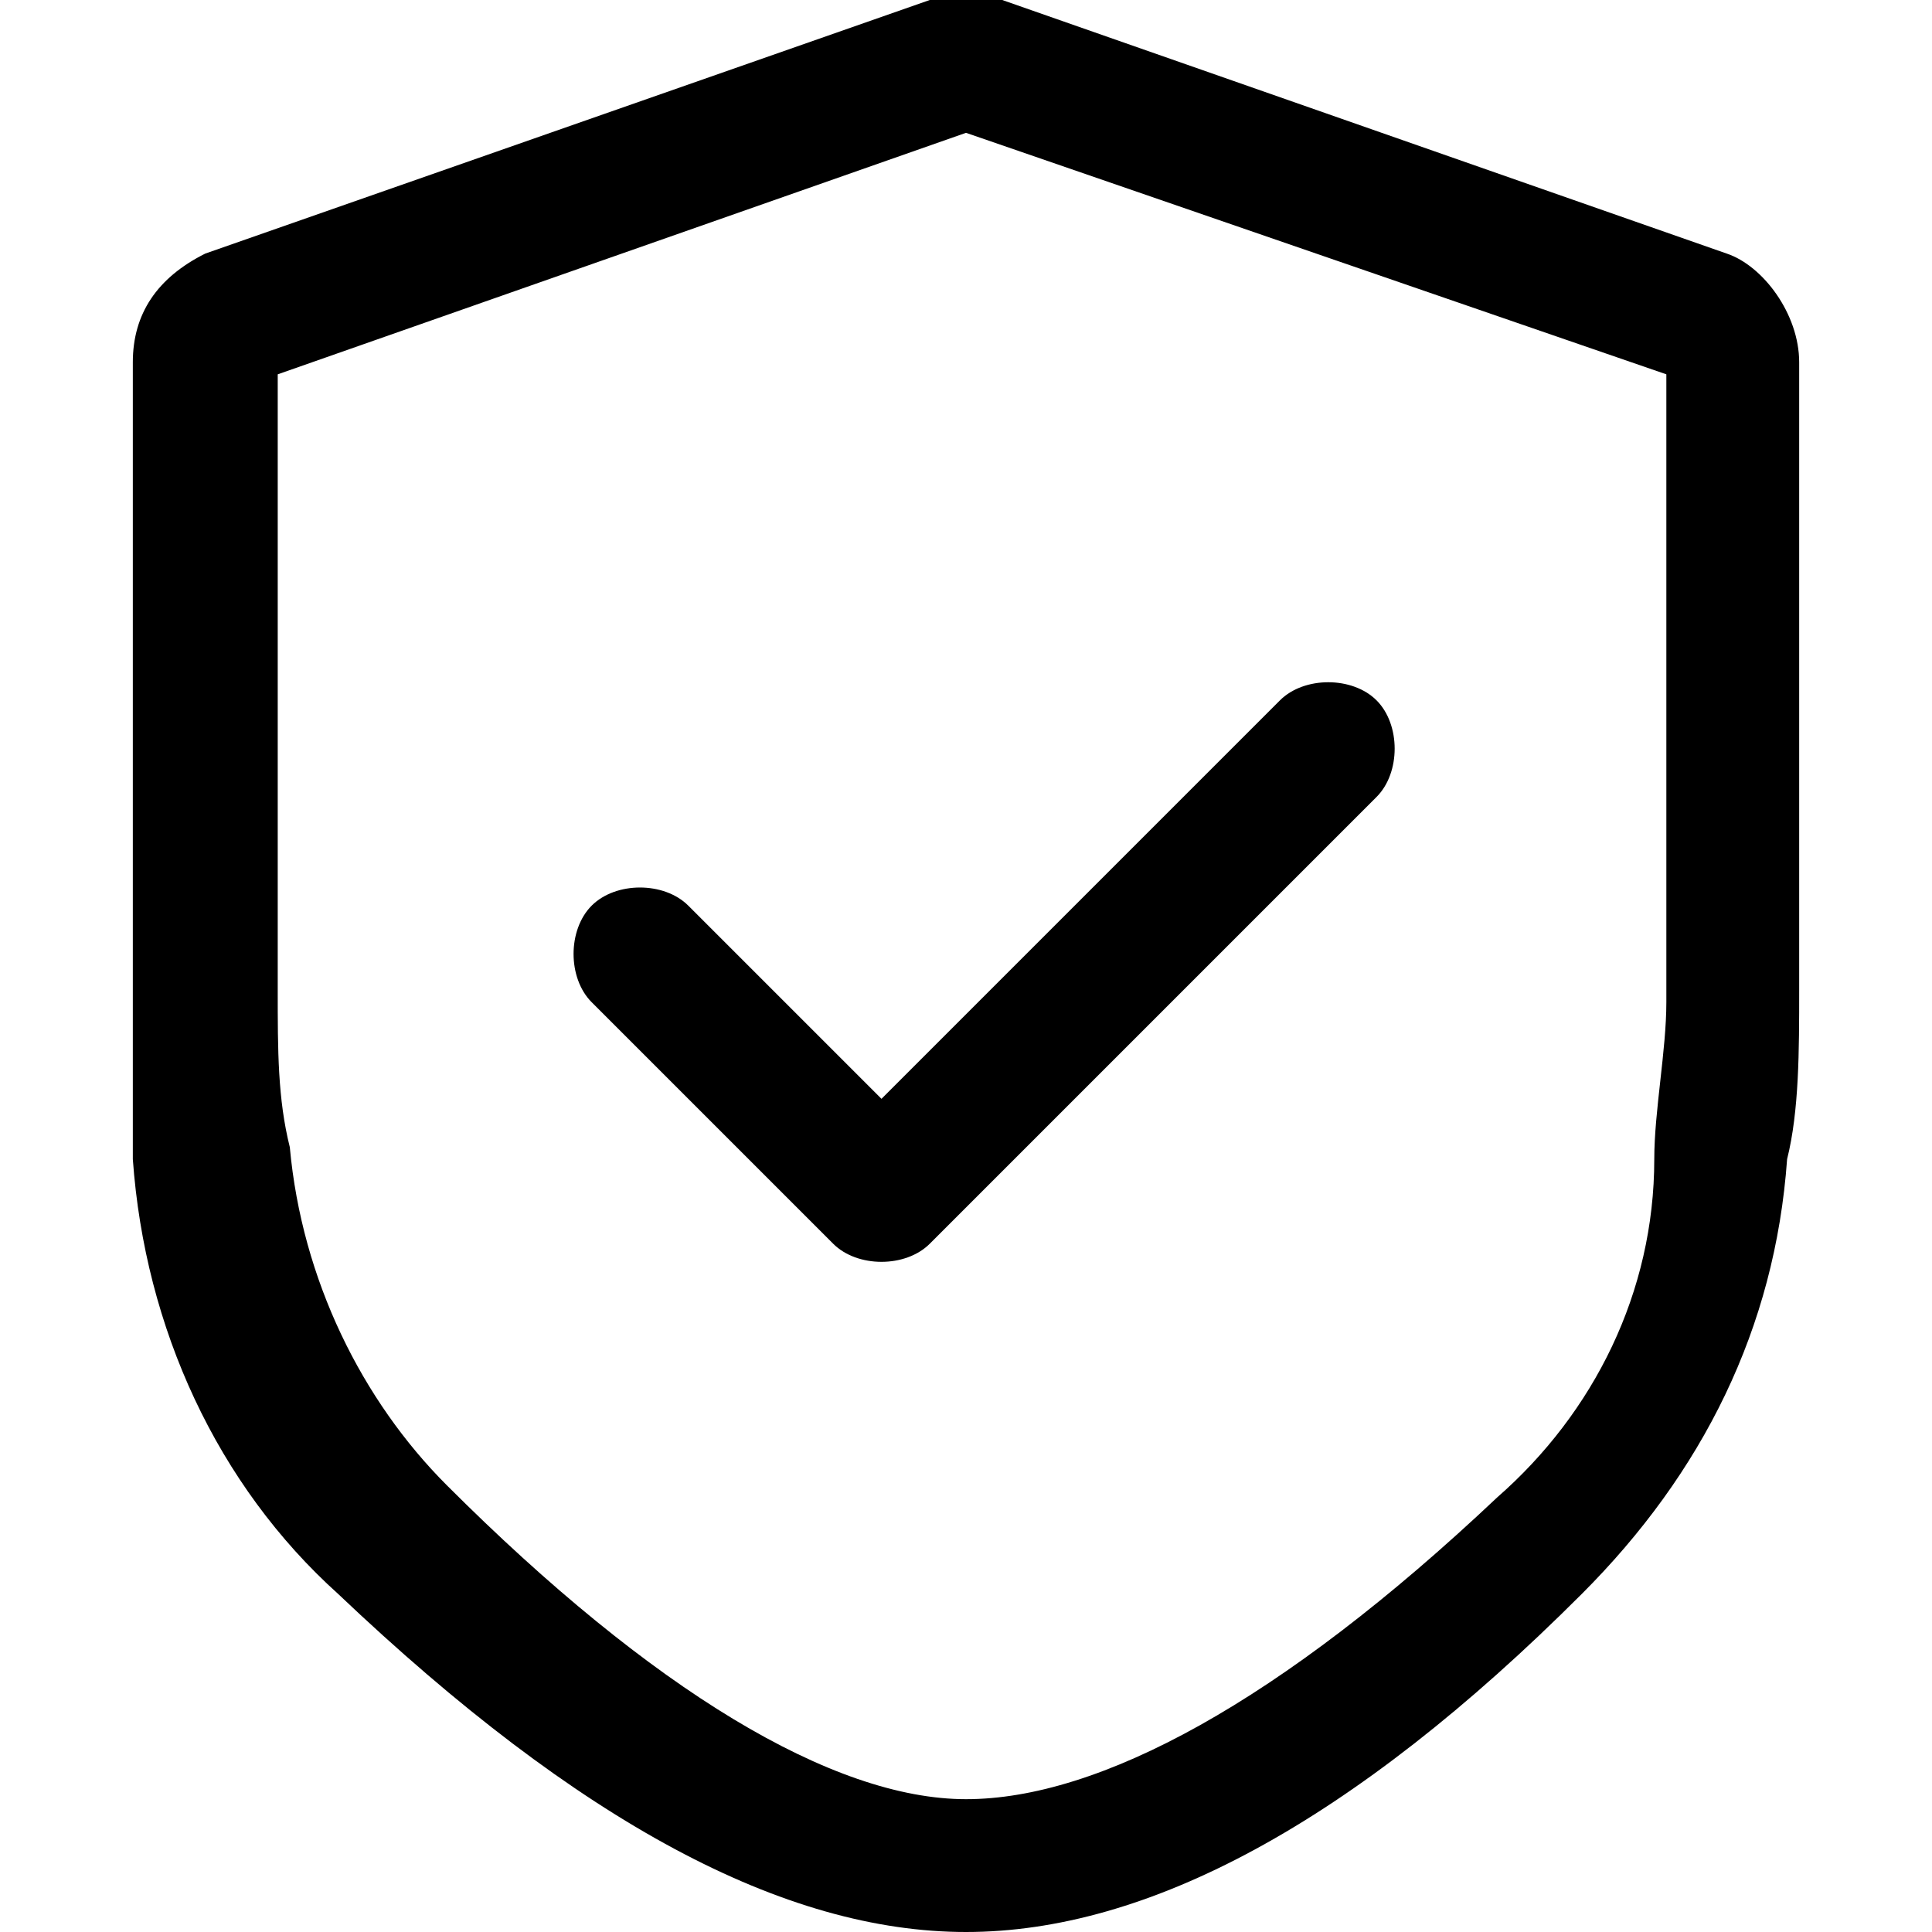 <svg version="1.1"  xmlns="http://www.w3.org/2000/svg" xmlns:xlink="http://www.w3.org/1999/xlink" x="0px"
	y="0px" viewBox="0 0 16 16" style="enable-background:new 0 0 16 16;" xml:space="preserve">
	<path fill="currentColor" d="M8,16c-1.5,0-3.2-0.9-5.2-2.8c-1-0.9-1.6-2.2-1.7-3.6C1.1,9.2,1.1,8.8,1.1,8.3V3c0-0.4,0.2-0.7,0.6-0.9l6-2.1
	C7.9,0,8.2,0,8.3,0l6,2.1c0.3,0.1,0.6,0.5,0.6,0.9v5.2c0,0.5,0,1-0.1,1.4c-0.1,1.4-0.7,2.6-1.7,3.6C11.2,15.1,9.5,16,8,16z M2.3,3.1
	v5.1c0,0.5,0,0.9,0.1,1.3c0.1,1.1,0.6,2.1,1.3,2.8C5.4,14,6.9,14.9,8,14.9s2.6-0.8,4.4-2.5c0.8-0.7,1.3-1.7,1.3-2.8
	c0-0.4,0.1-0.9,0.1-1.3V3.1L8,1.1L2.3,3.1z" />
	<path fill="currentColor" d="M7.3,9.1l3.3-3.3c0.2-0.2,0.6-0.2,0.8,0s0.2,0.6,0,0.8l-3.7,3.7c-0.2,0.2-0.6,0.2-0.8,0l-2-2c-0.2-0.2-0.2-0.6,0-0.8
	s0.6-0.2,0.8,0C5.7,7.5,7.3,9.1,7.3,9.1z" />
</svg>
